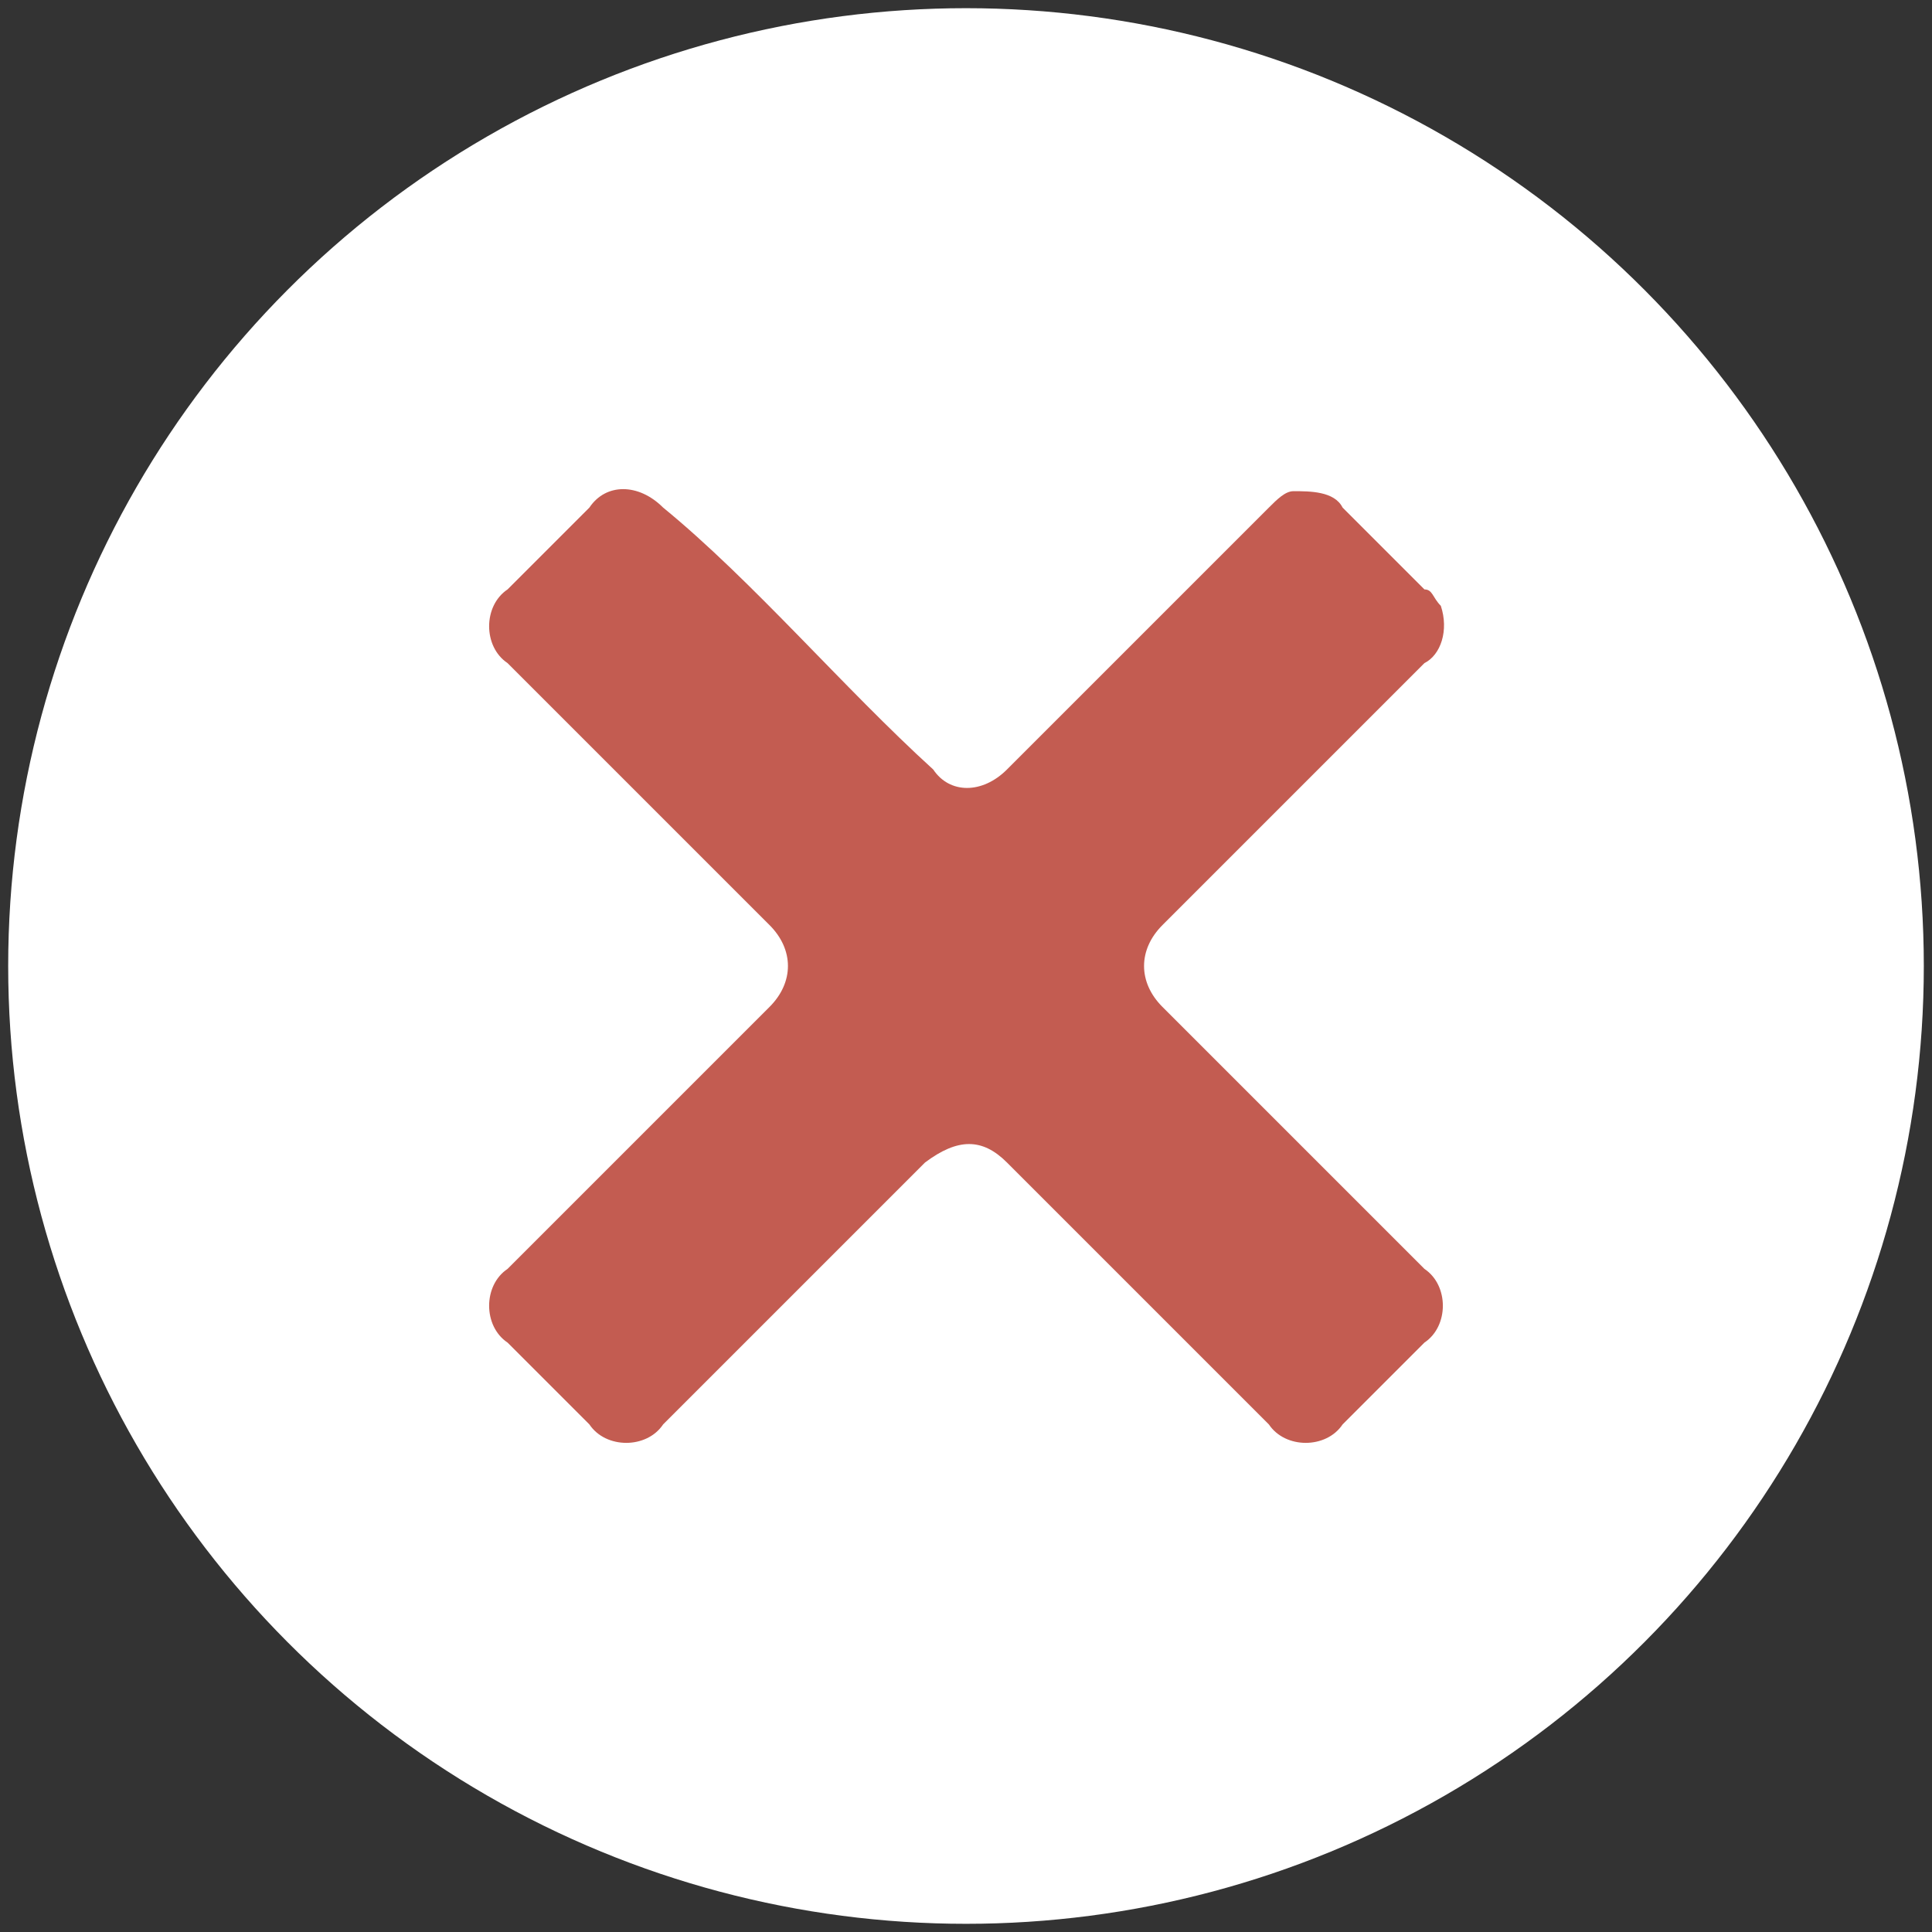 <?xml version="1.0" encoding="utf-8"?>
<svg style="shape-rendering: geometricPrecision; text-rendering: geometricPrecision; fill-rule: evenodd; clip-rule: evenodd;" width="500px" height="500px" viewBox="132 132 236 236" xmlns="http://www.w3.org/2000/svg">
  <rect x="132" y="132" width="236" height="236" fill="#333333" stroke="none"/>
  <g id="Layer_x0020_1">
    <ellipse cx="250" cy="250" rx="117" ry="117" style="fill: white;"/>
    <path d="M306 296l-10 10c-2,3 -7,3 -9,0l-32 -32c-3,-3 -6,-3 -10,0l-32 32c-2,3 -7,3 -9,0l-10 -10c-3,-2 -3,-7 0,-9l32 -32c3,-3 3,-7 0,-10l-32 -32c-3,-2 -3,-7 0,-9l10 -10c2,-3 6,-3 9,0 11,9 22,22 33,32 2,3 6,3 9,0l32 -32c1,-1 2,-2 3,-2 2,0 5,0 6,2l10 10c1,0 1,1 2,2 1,3 0,6 -2,7l-32 32c-3,3 -3,7 0,10l32 32c3,2 3,7 0,9z" style="fill: rgb(195, 92, 81);"/>
  </g>
</svg>